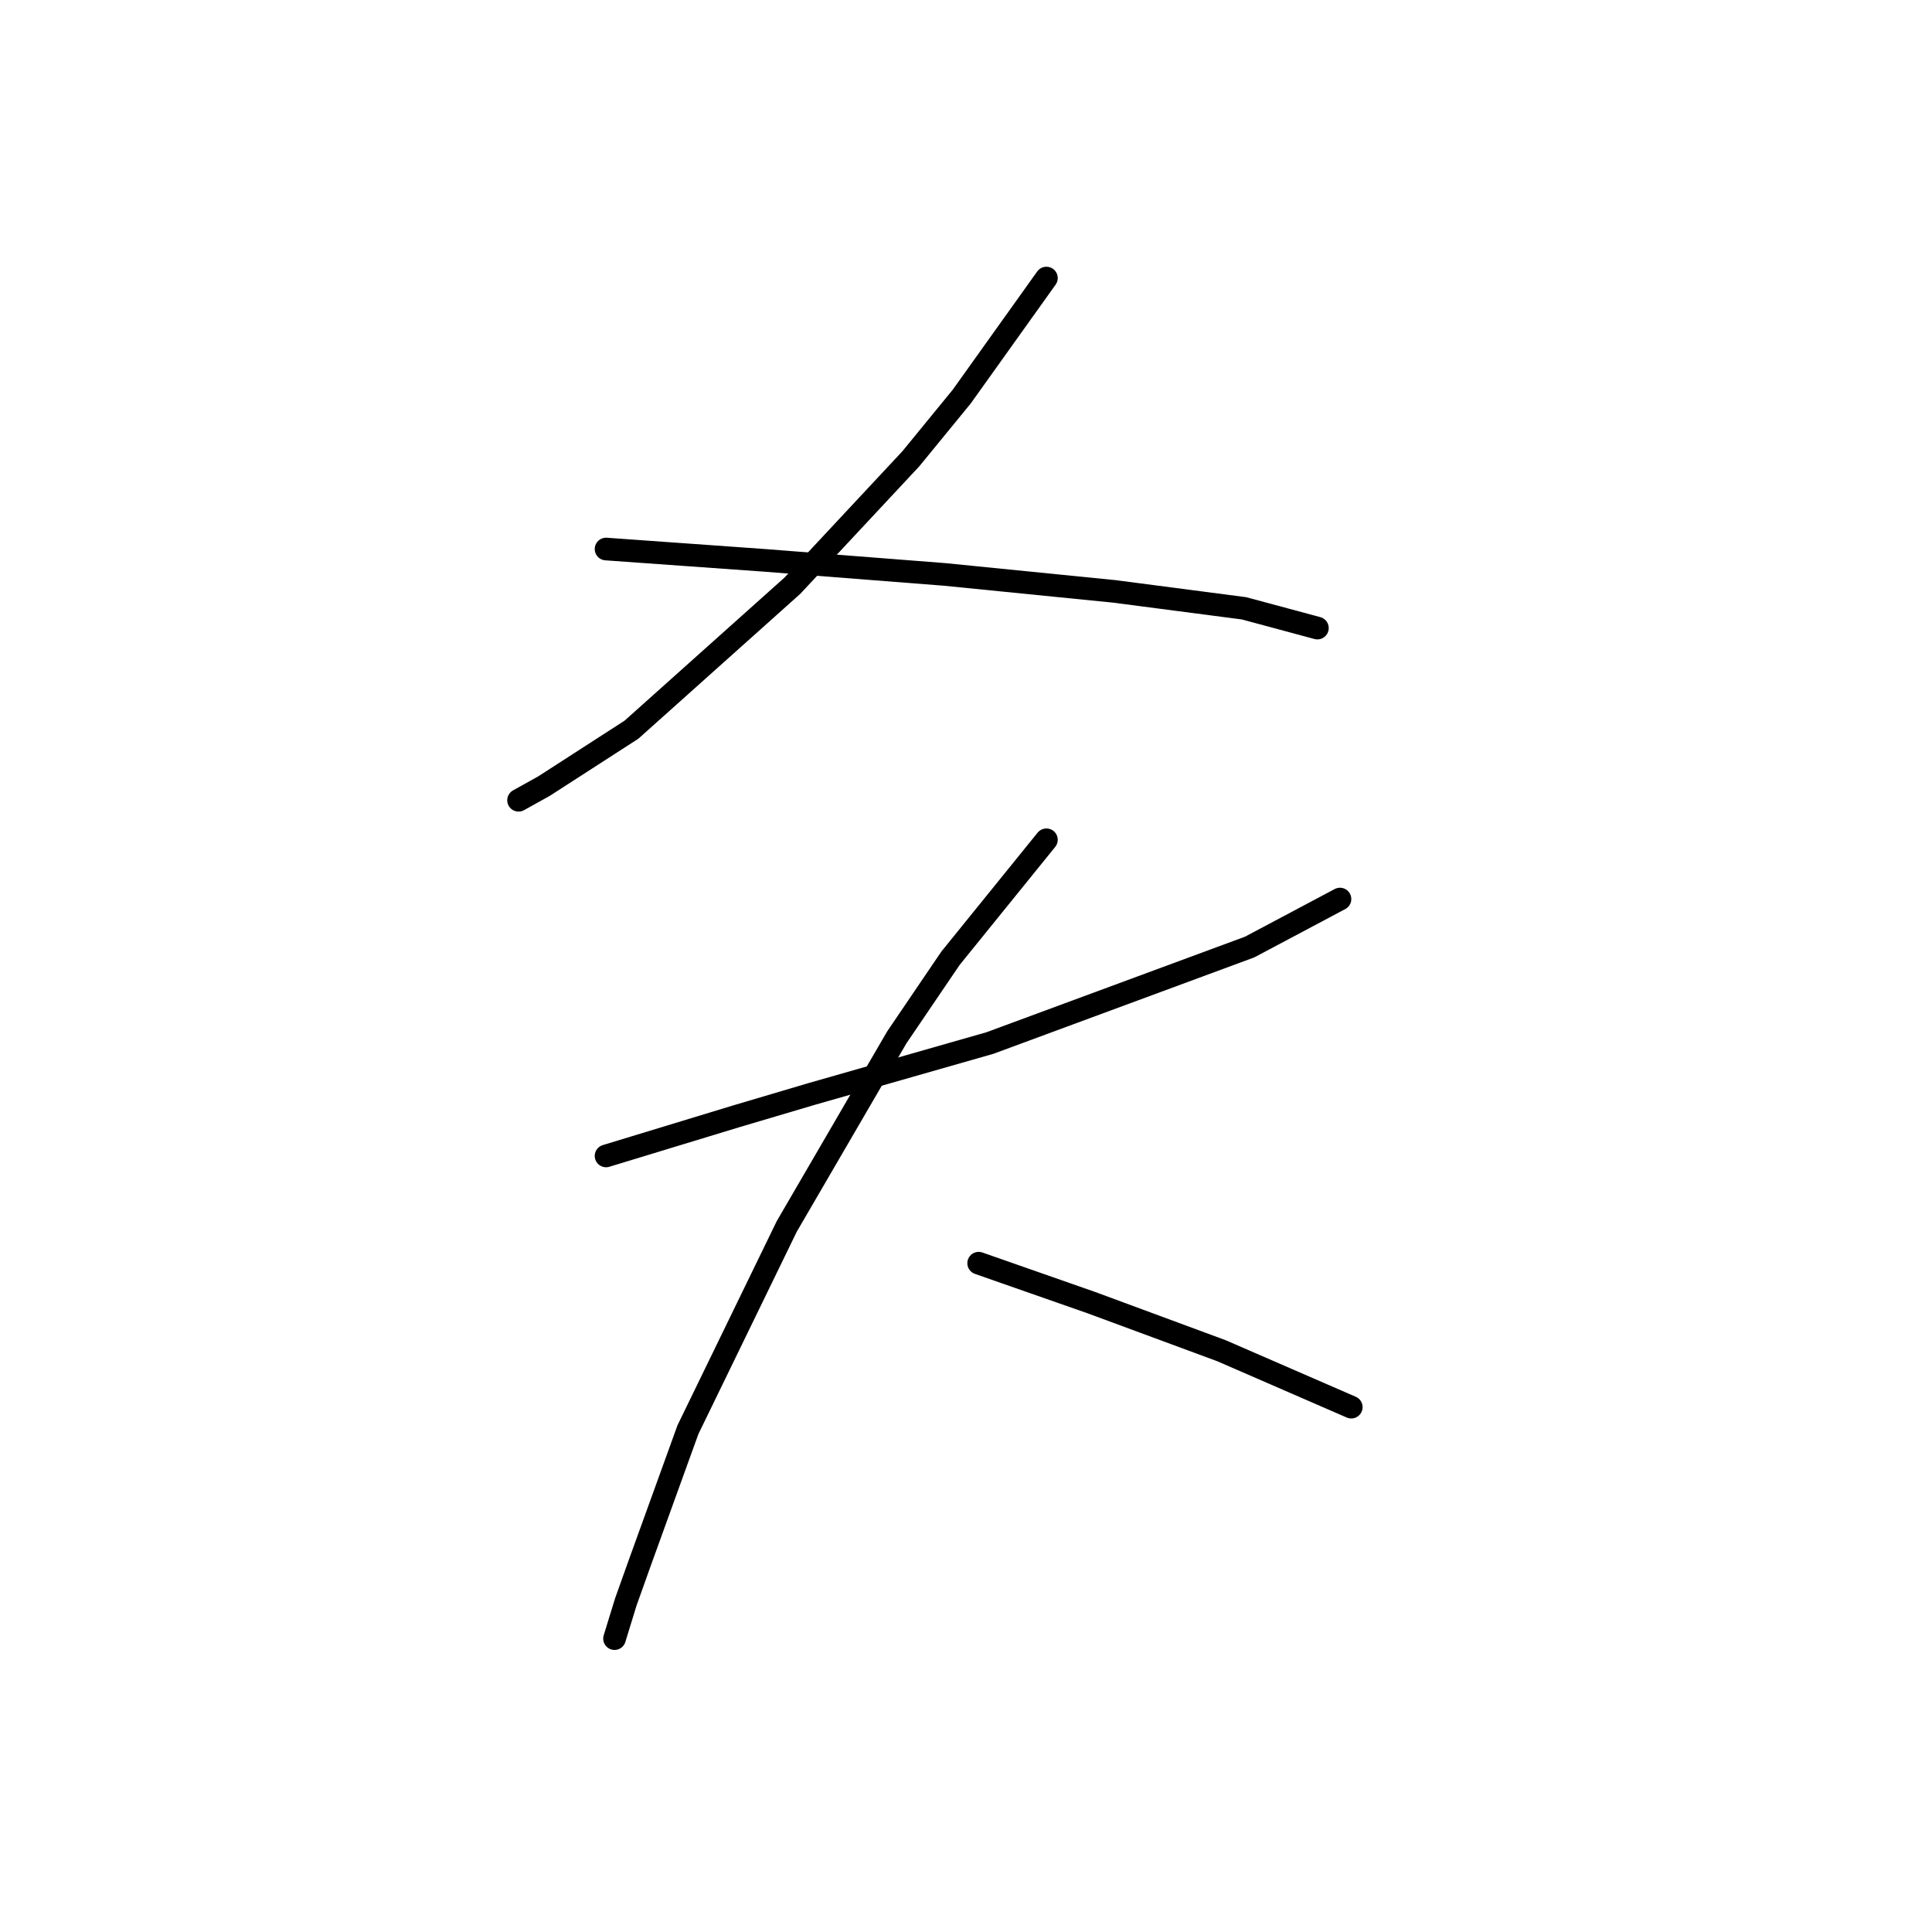<?xml version="1.0" standalone="no"?>
    <svg width="256" height="256" xmlns="http://www.w3.org/2000/svg" version="1.1">
    <polyline stroke="black" stroke-width="3" stroke-linecap="round" fill="transparent" stroke-linejoin="round" points="138.655 36.843 133.044 44.698 127.434 52.552 120.701 60.781 104.992 77.612 83.672 96.688 72.077 104.168 68.711 106.039 68.711 106.039 " />
        <polyline stroke="black" stroke-width="3" stroke-linecap="round" fill="transparent" stroke-linejoin="round" points="80.306 72.75 90.779 73.498 101.252 74.246 125.19 76.116 147.632 78.36 164.837 80.605 174.562 83.223 174.562 83.223 " />
        <polyline stroke="black" stroke-width="3" stroke-linecap="round" fill="transparent" stroke-linejoin="round" points="80.306 153.167 88.909 150.548 97.511 147.93 107.61 144.938 131.174 138.205 165.585 125.488 177.554 119.13 177.554 119.13 " />
        <polyline stroke="black" stroke-width="3" stroke-linecap="round" fill="transparent" stroke-linejoin="round" points="138.655 111.275 132.296 119.13 125.938 126.984 118.831 137.457 104.244 162.517 91.153 189.447 84.794 207.027 82.924 212.263 81.428 217.126 81.428 217.126 " />
        <polyline stroke="black" stroke-width="3" stroke-linecap="round" fill="transparent" stroke-linejoin="round" points="129.678 167.38 137.159 169.998 144.639 172.616 161.845 178.975 179.05 186.455 179.05 186.455 " />
        </svg>